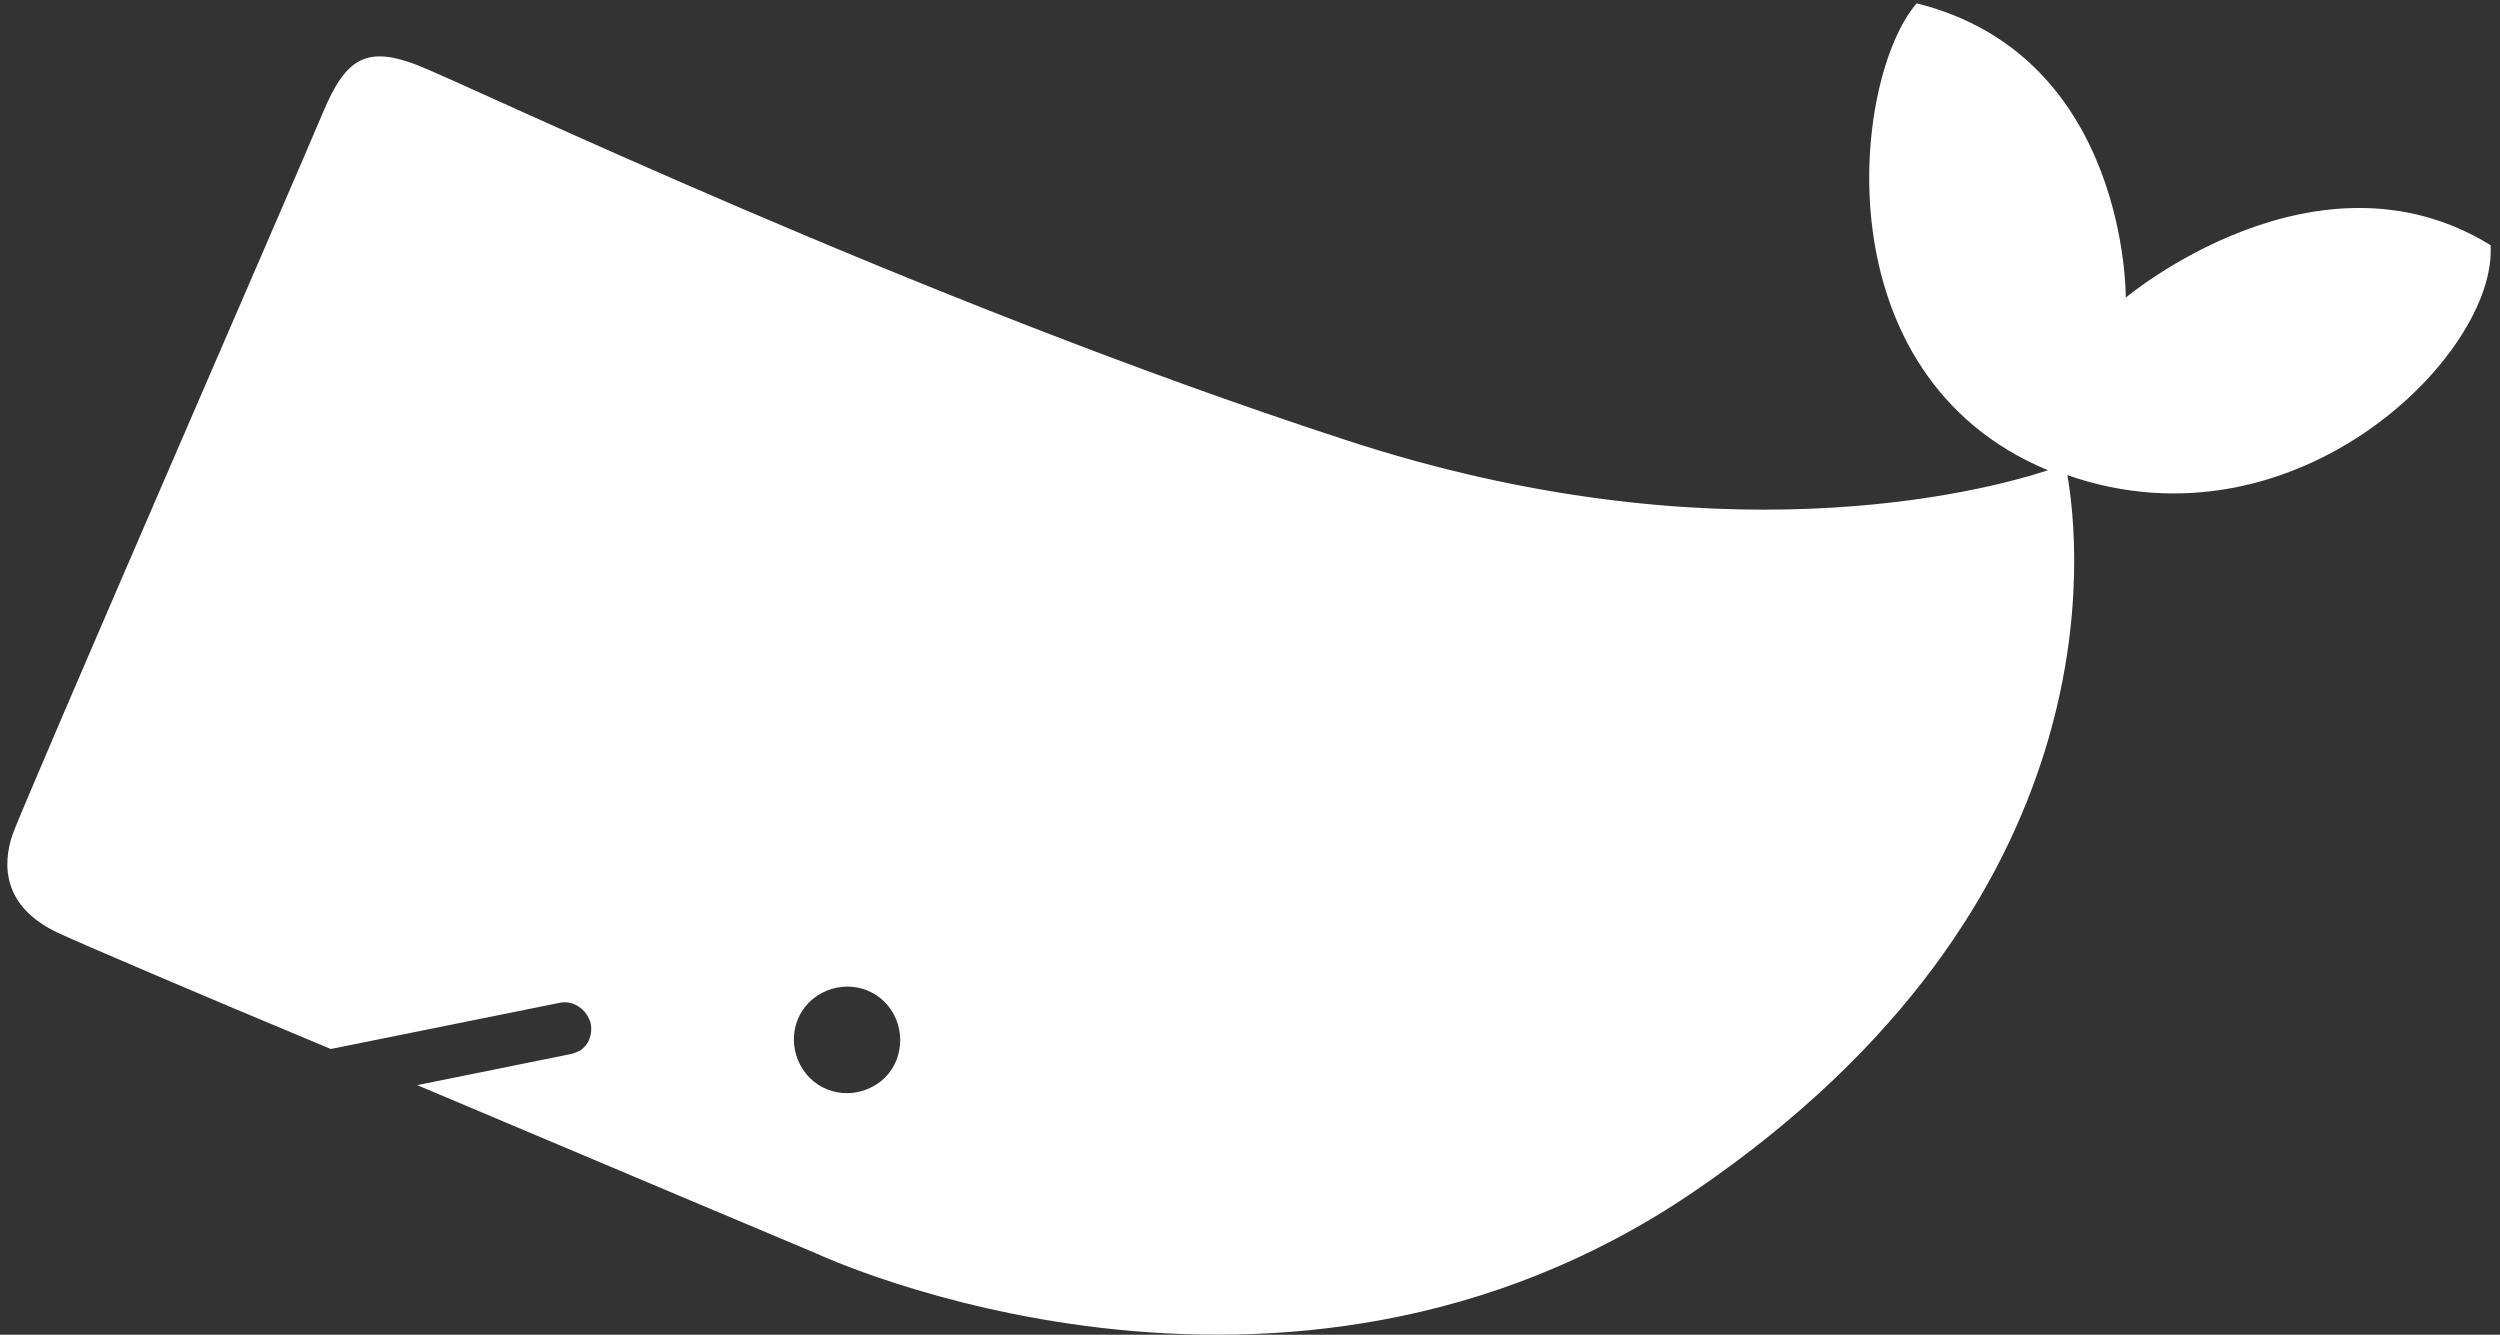 <?xml version="1.0" encoding="UTF-8"?>
<svg width="236px" height="126px" viewBox="0 0 236 126" version="1.1" xmlns="http://www.w3.org/2000/svg" xmlns:xlink="http://www.w3.org/1999/xlink">
    <rect x="0" y="0" width="236" height="126" fill="#333333" stroke="none"/>
    <!-- Generator: Sketch 51.1 (57501) - http://www.bohemiancoding.com/sketch -->
    <title>whale (1)</title>
    <desc>Created with Sketch.</desc>
    <defs></defs>
    <g id="Page-1" stroke="none" stroke-width="1" fill="none" fill-rule="evenodd">
        <g id="Desktop" transform="translate(-263, -283)" fill="#FFFFFF" fill-rule="nonzero">
            <g id="whale-(1)" transform="translate(374, 329.5) rotate(46) translate(-374, -329.5) translate(291, 224)">
                <path d="M132.053,28.21 C132.053,28.21 115.808,12.204 98.359,23.108 C99.161,32.312 117.212,54.12 138.672,44.816 C135.864,50.619 123.128,73.327 90.537,90.533 C52.831,110.541 9.109,126.746 4.295,128.947 C-0.518,131.148 -0.919,133.449 1.287,138.551 C3.493,143.653 28.664,204.475 29.967,206.976 C31.271,209.477 34.079,212.378 39.594,210.277 C41.7,209.477 52.631,204.875 65.366,199.373 L77.199,180.866 C77.901,179.666 79.506,179.366 80.709,180.066 C81.612,180.666 82.013,181.667 81.812,182.567 C81.712,182.867 81.612,183.167 81.411,183.467 L73.489,195.872 C92.041,187.969 111.195,179.766 111.195,179.766 C111.195,179.766 156.522,162.46 164.444,116.143 C172.667,68.325 145.892,47.617 140.276,43.816 C160.734,33.512 160.232,6.602 152.41,0 C133.658,4.802 132.053,28.21 132.053,28.21 Z M103.573,164.56 C103.072,167.261 100.565,169.162 97.757,168.662 C95.049,168.162 93.144,165.661 93.646,162.86 C94.147,160.159 96.654,158.258 99.462,158.758 C102.169,159.258 104.075,161.859 103.573,164.56 Z" id="Shape"></path>
            </g>
        </g>
    </g>
</svg>